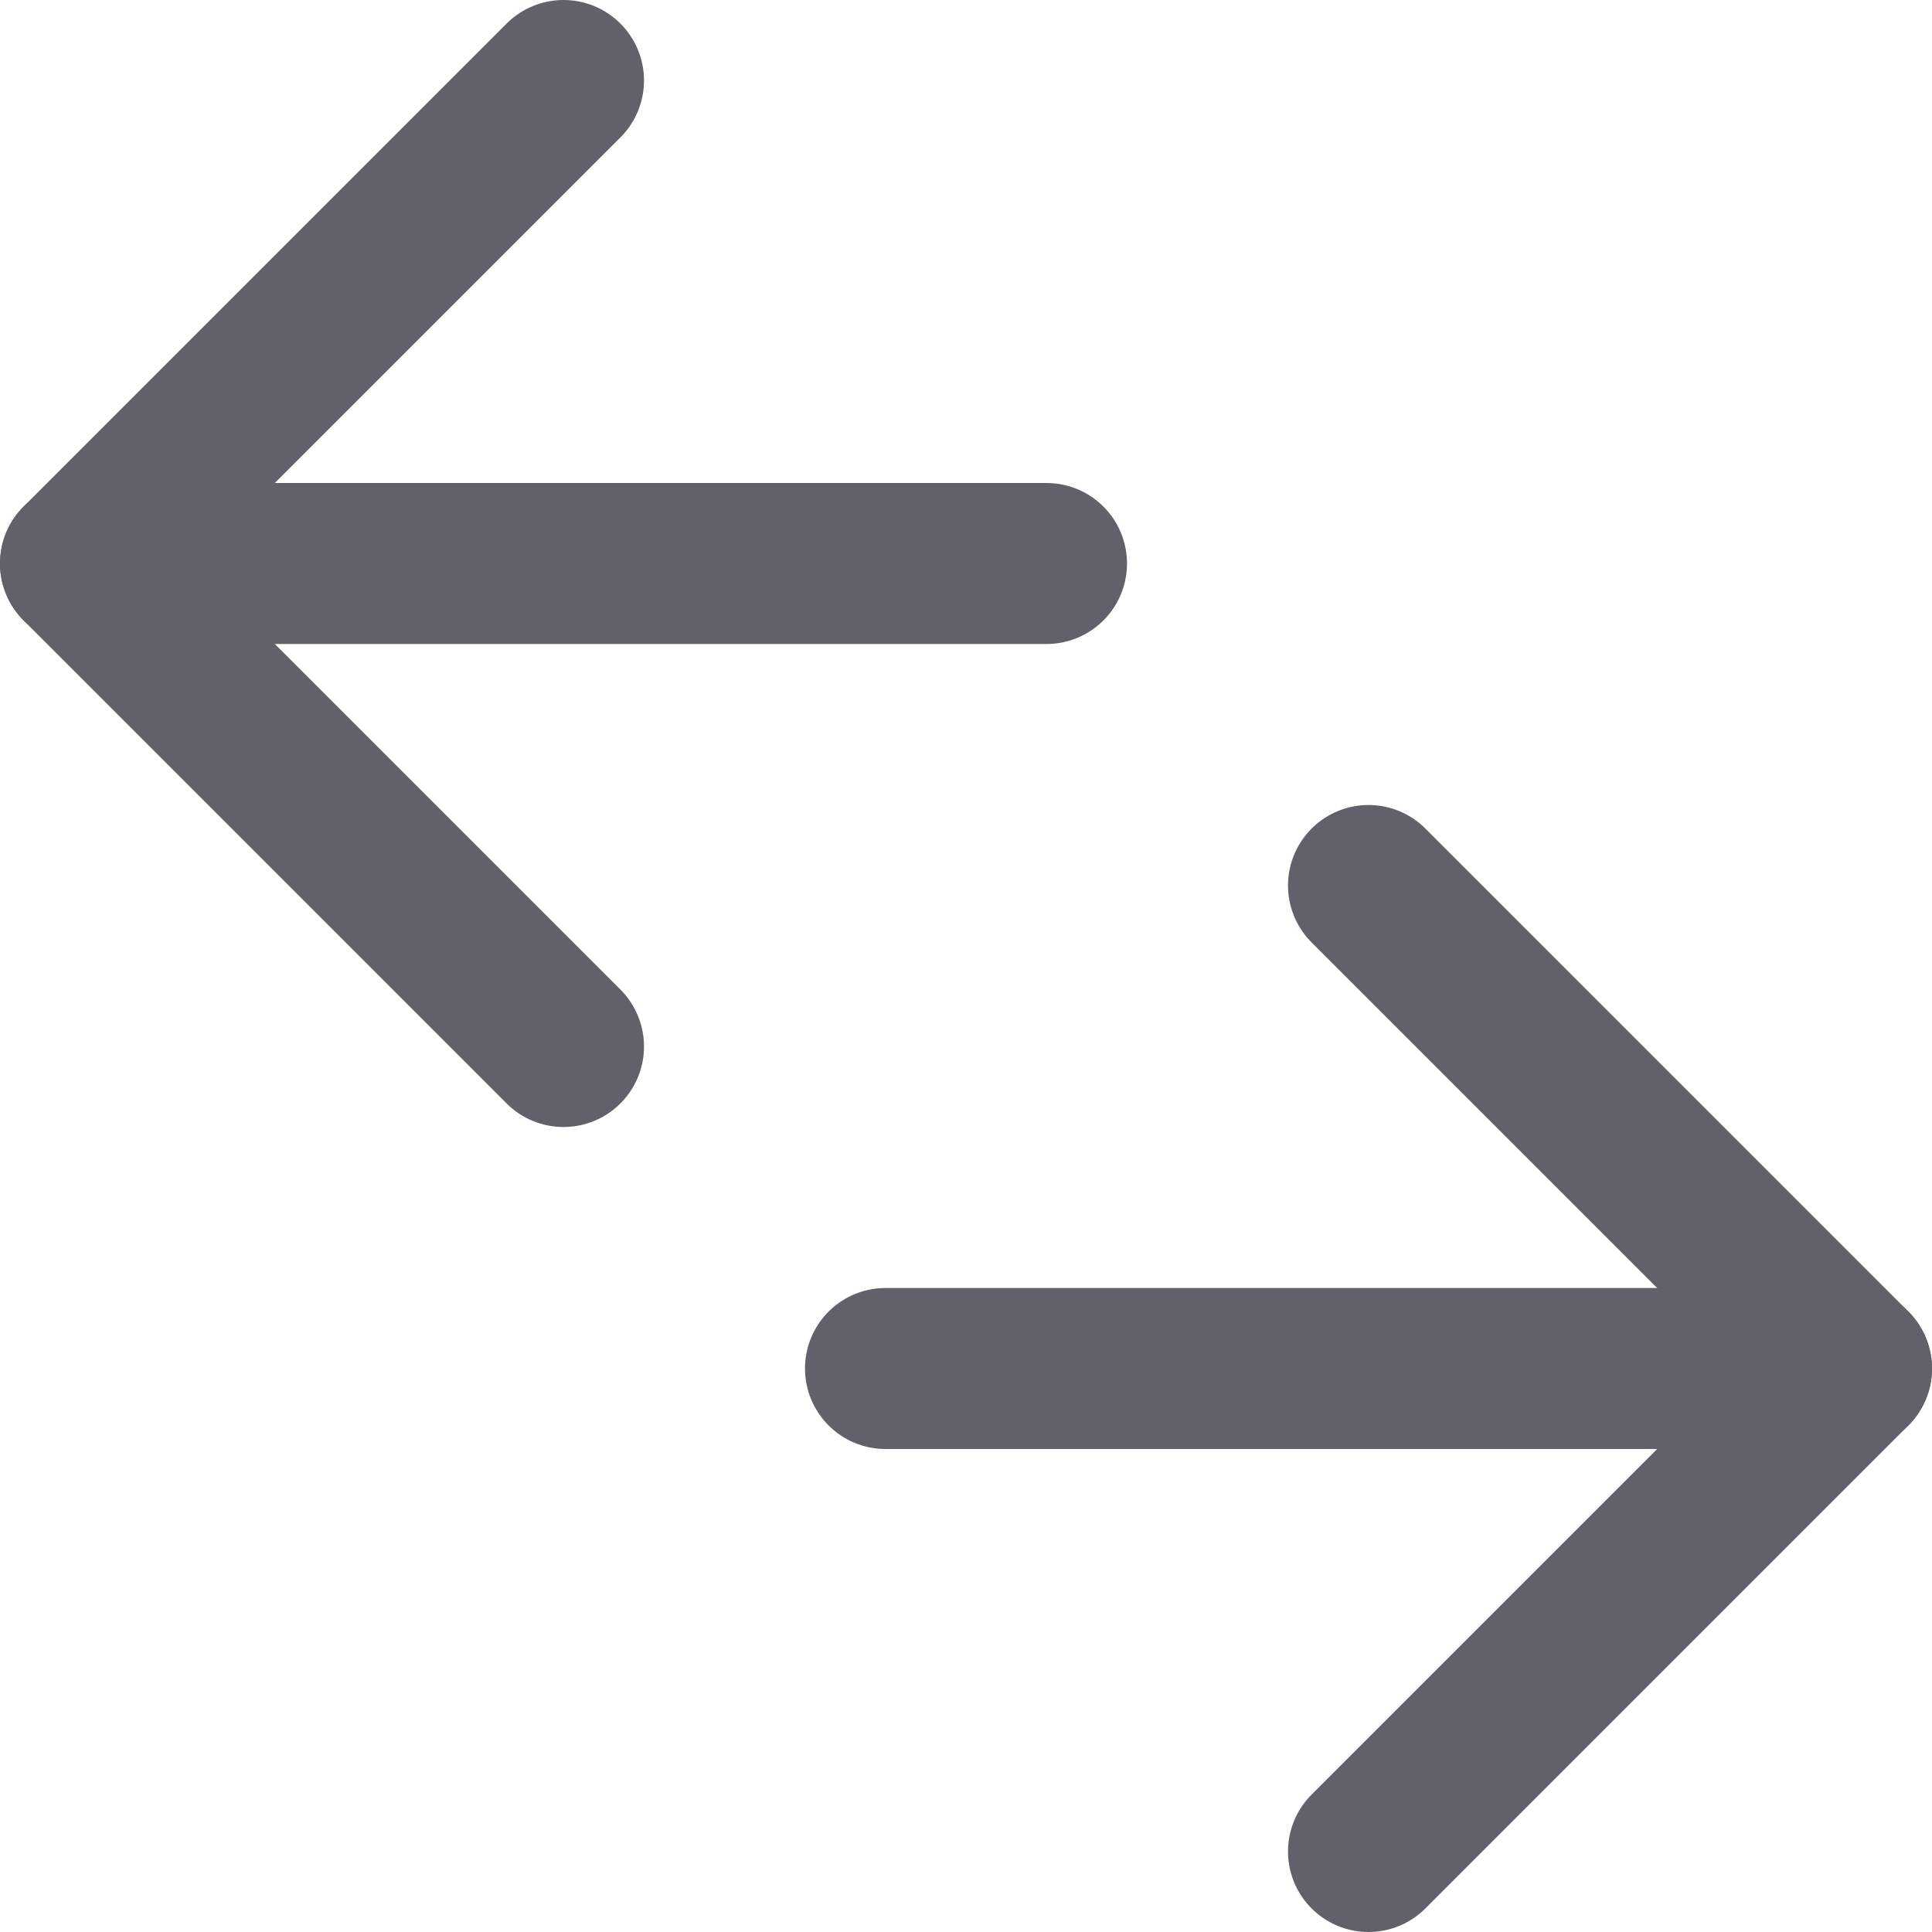 <svg xmlns="http://www.w3.org/2000/svg" height="24" width="24" viewBox="0 0 12 12"><polyline points="8.5 11.5 11.5 8.5 8.5 5.5" fill="none" stroke="#61616b" stroke-linecap="round" stroke-linejoin="round" data-color="color-2"></polyline><line x1="11.5" y1="8.5" x2="5.5" y2="8.5" fill="none" stroke="#61616b" stroke-linecap="round" stroke-linejoin="round" data-color="color-2"></line><polyline points="3.5 0.5 0.5 3.5 3.5 6.5" fill="none" stroke="#61616b" stroke-linecap="round" stroke-linejoin="round"></polyline><line x1="0.5" y1="3.5" x2="6.5" y2="3.5" fill="none" stroke="#61616b" stroke-linecap="round" stroke-linejoin="round"></line></svg>
